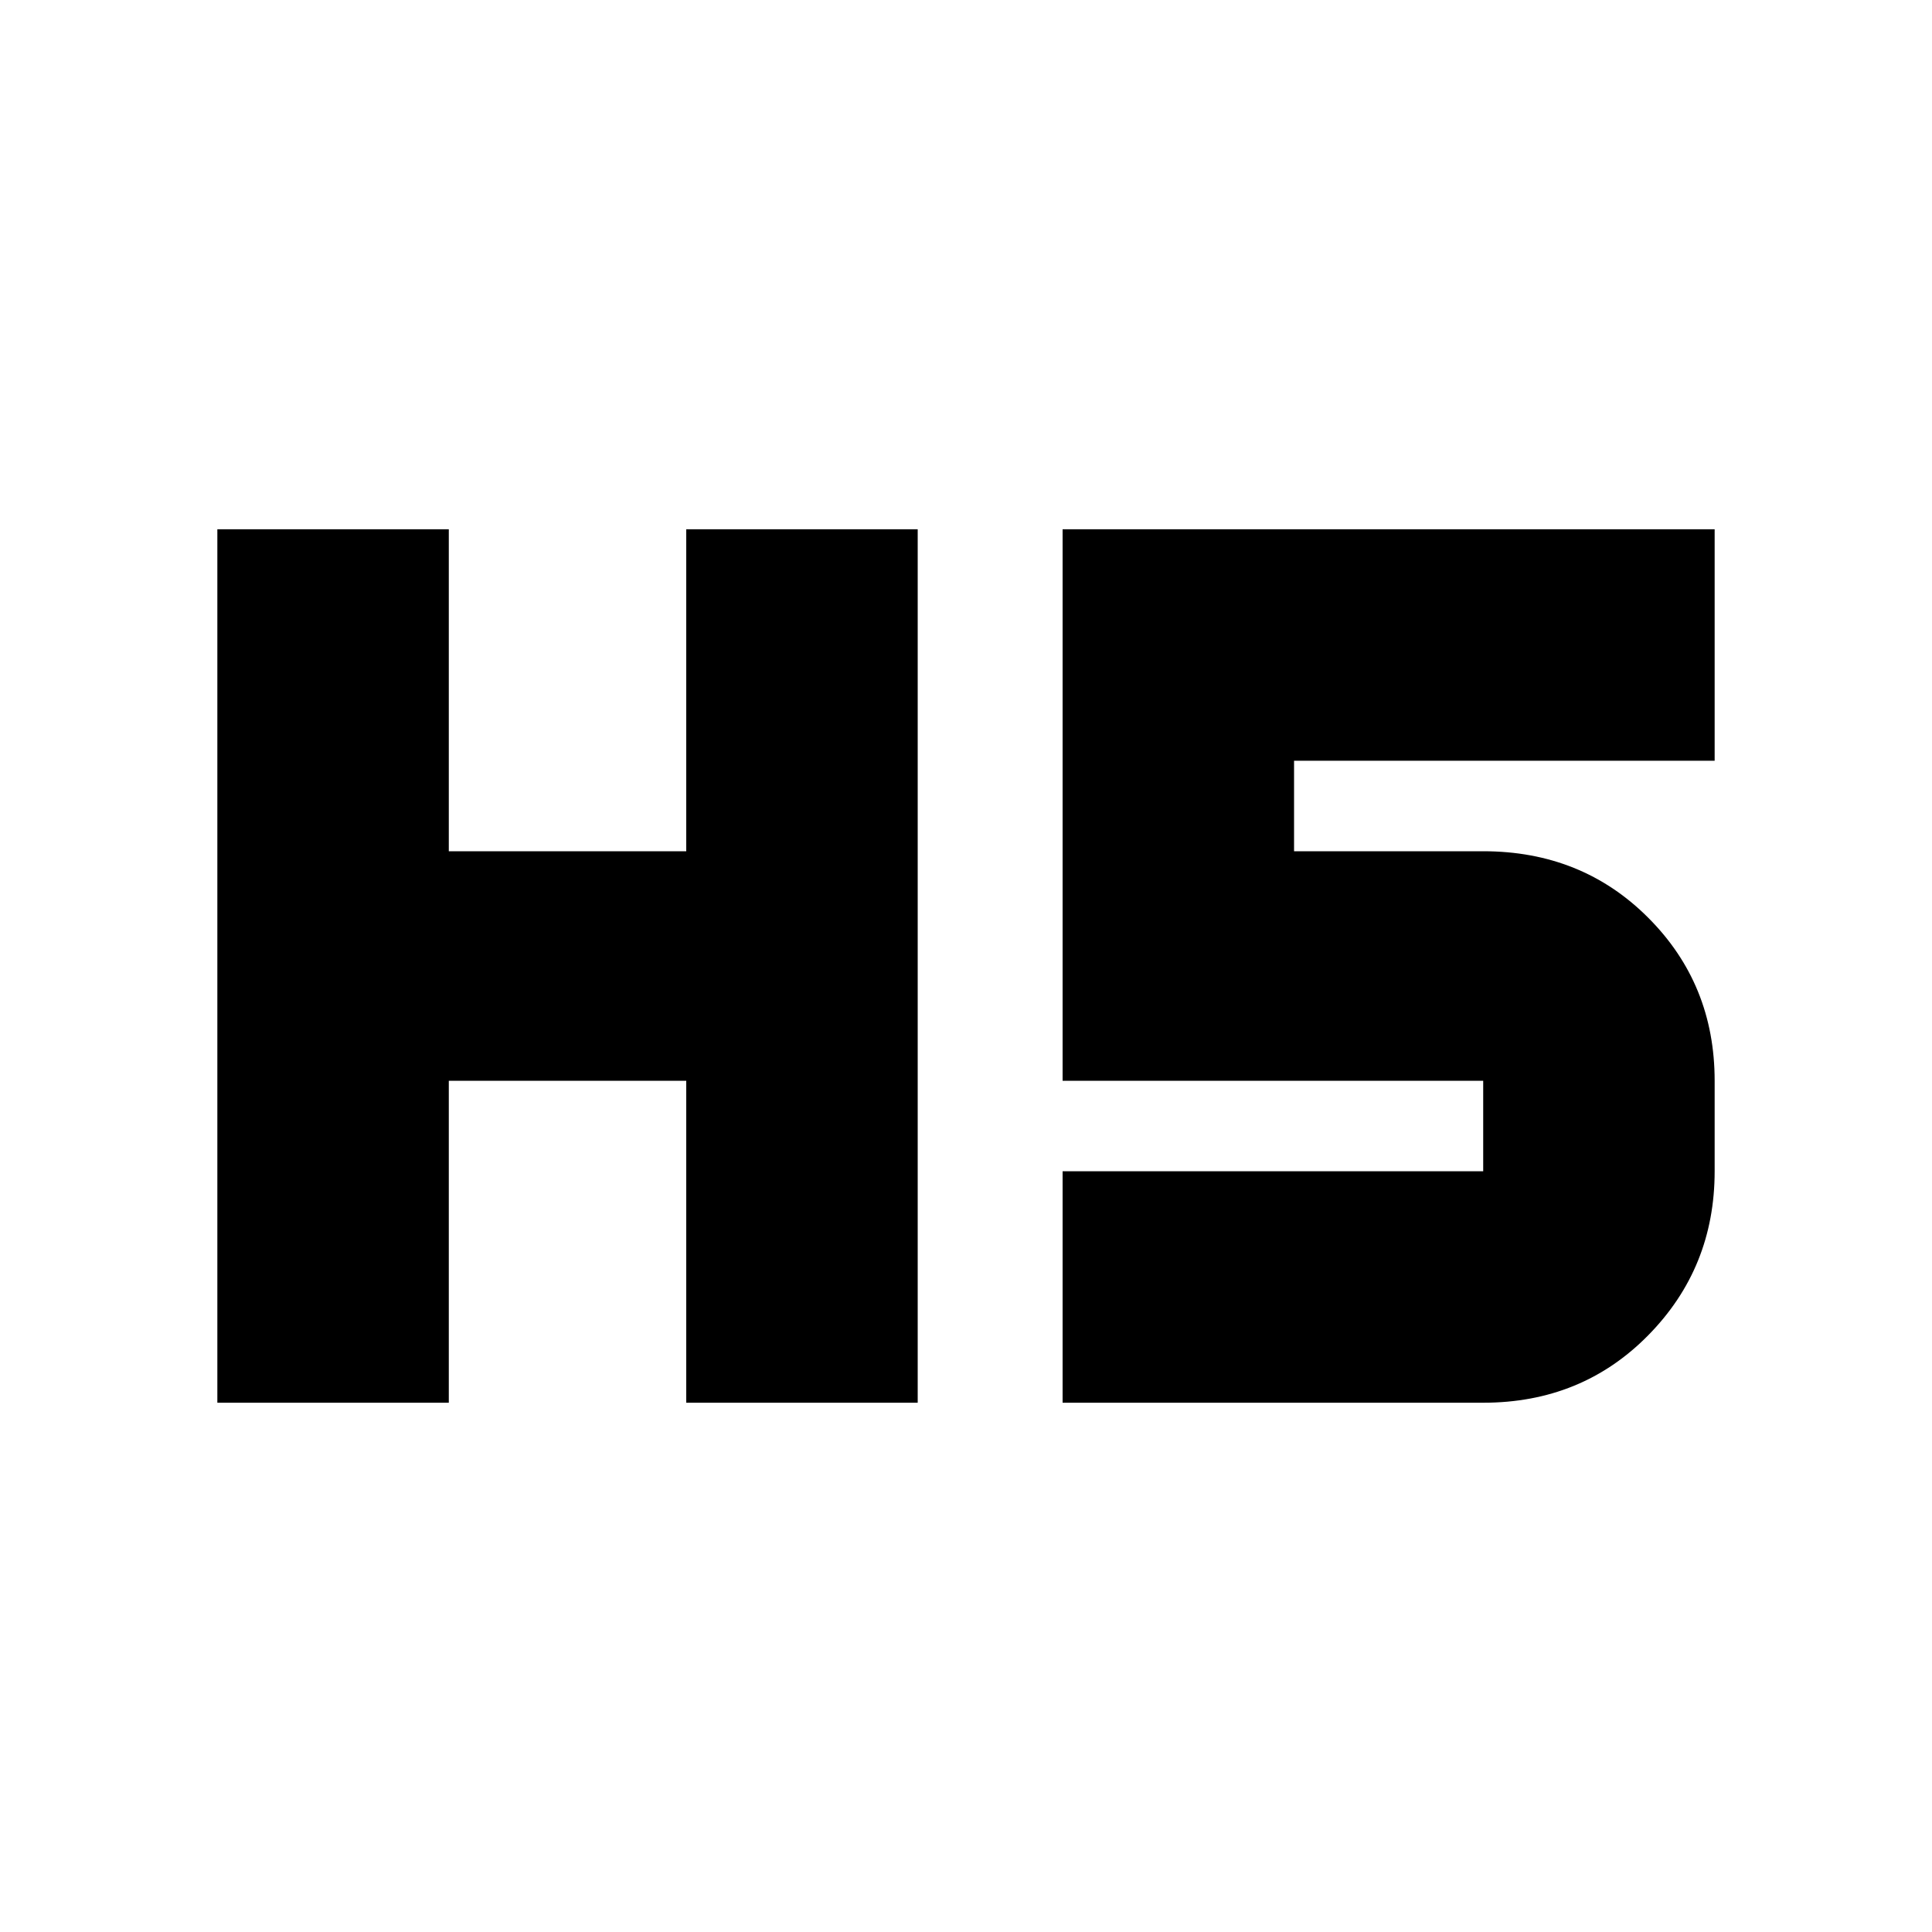 <svg xmlns="http://www.w3.org/2000/svg" height="20" width="20"><path d="M2.25 14.521V5.479h2.396v3.333h2.458V5.479H9.5v9.042H7.104v-3.333H4.646v3.333Zm8.75 0v-2.396h4.354v-.937H11V5.479h6.75v2.396h-4.354v.937h1.958q1.021 0 1.708.688.688.688.688 1.688v.937q0 1-.688 1.698-.687.698-1.708.698Z"/></svg>